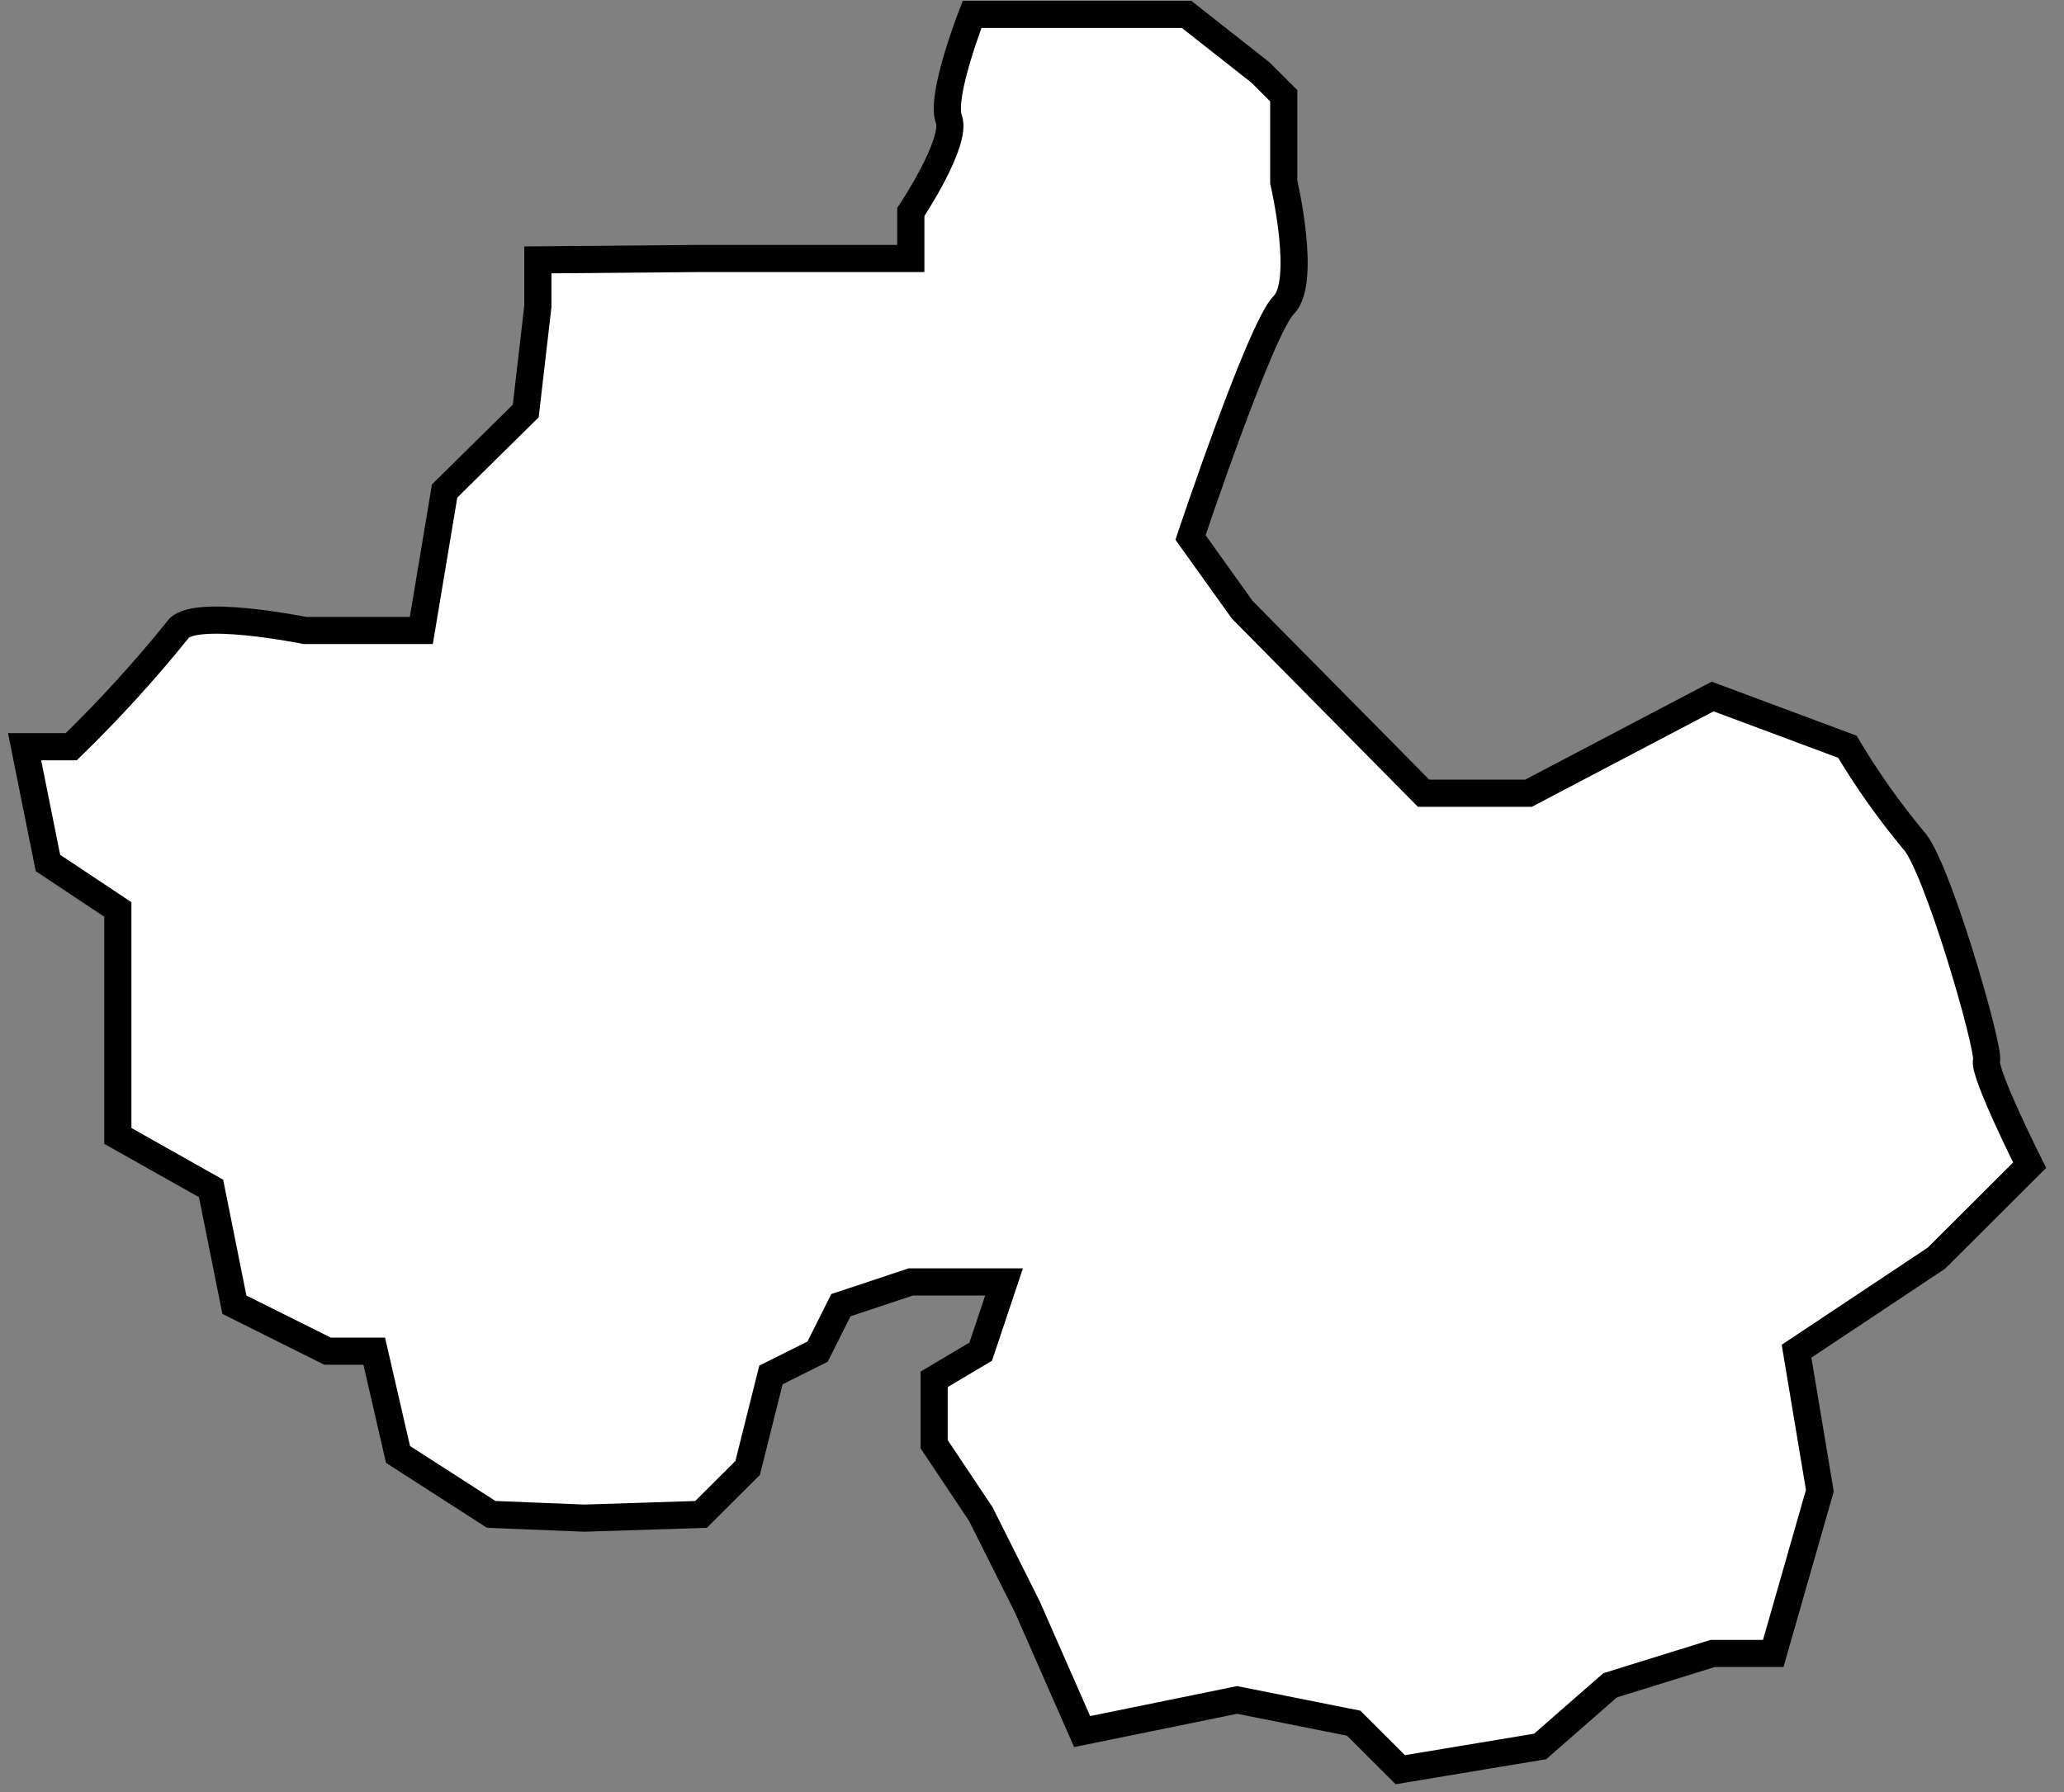 <svg width="76" height="66" viewBox="0 0 76 66" fill="none" xmlns="http://www.w3.org/2000/svg">
<rect x="0" y="0" width="76" height="66" fill="#808080" stroke="none"/>
<path d="M14.656 53.566L18.089 55.775L21.522 55.912L25.813 55.775L27.53 54.063L28.388 50.638L30.105 49.781L30.963 48.069L33.538 47.213H36.971L36.112 49.781L34.396 50.8V53.189L36.112 55.758L37.829 59.183L39.846 63.773L45.553 62.608L49.845 63.464L51.561 65.177L56.711 64.321L59.286 62.069L63.062 60.896H65.294L67.01 54.902L66.152 49.764L71.301 46.339L74.734 42.914C74.734 42.914 73.018 39.489 73.147 39.061C73.275 38.633 71.301 31.783 70.443 30.927C69.549 29.849 68.74 28.704 68.023 27.502L63.062 25.652L56.282 29.214H52.419L45.742 22.458L43.837 19.795C43.837 19.795 46.412 12.089 47.27 11.232C48.128 10.376 47.27 6.703 47.27 6.703V3.526L46.412 2.67L43.691 0.529H35.795C35.795 0.529 34.619 3.526 34.937 4.382C35.254 5.239 33.538 7.808 33.538 7.808V9.52H25.762L19.805 9.571V11.284L19.359 15.137L16.372 18.083L15.514 23.22H11.223C11.223 23.22 7.009 22.364 6.528 23.22C5.313 24.724 4.009 26.154 2.623 27.502H0.906L1.765 31.783L4.339 33.495V41.835L7.772 43.77L8.631 48.052L12.064 49.764H13.78L14.656 53.566Z" fill="white" stroke="black" stroke-miterlimit="10"/>
</svg>
